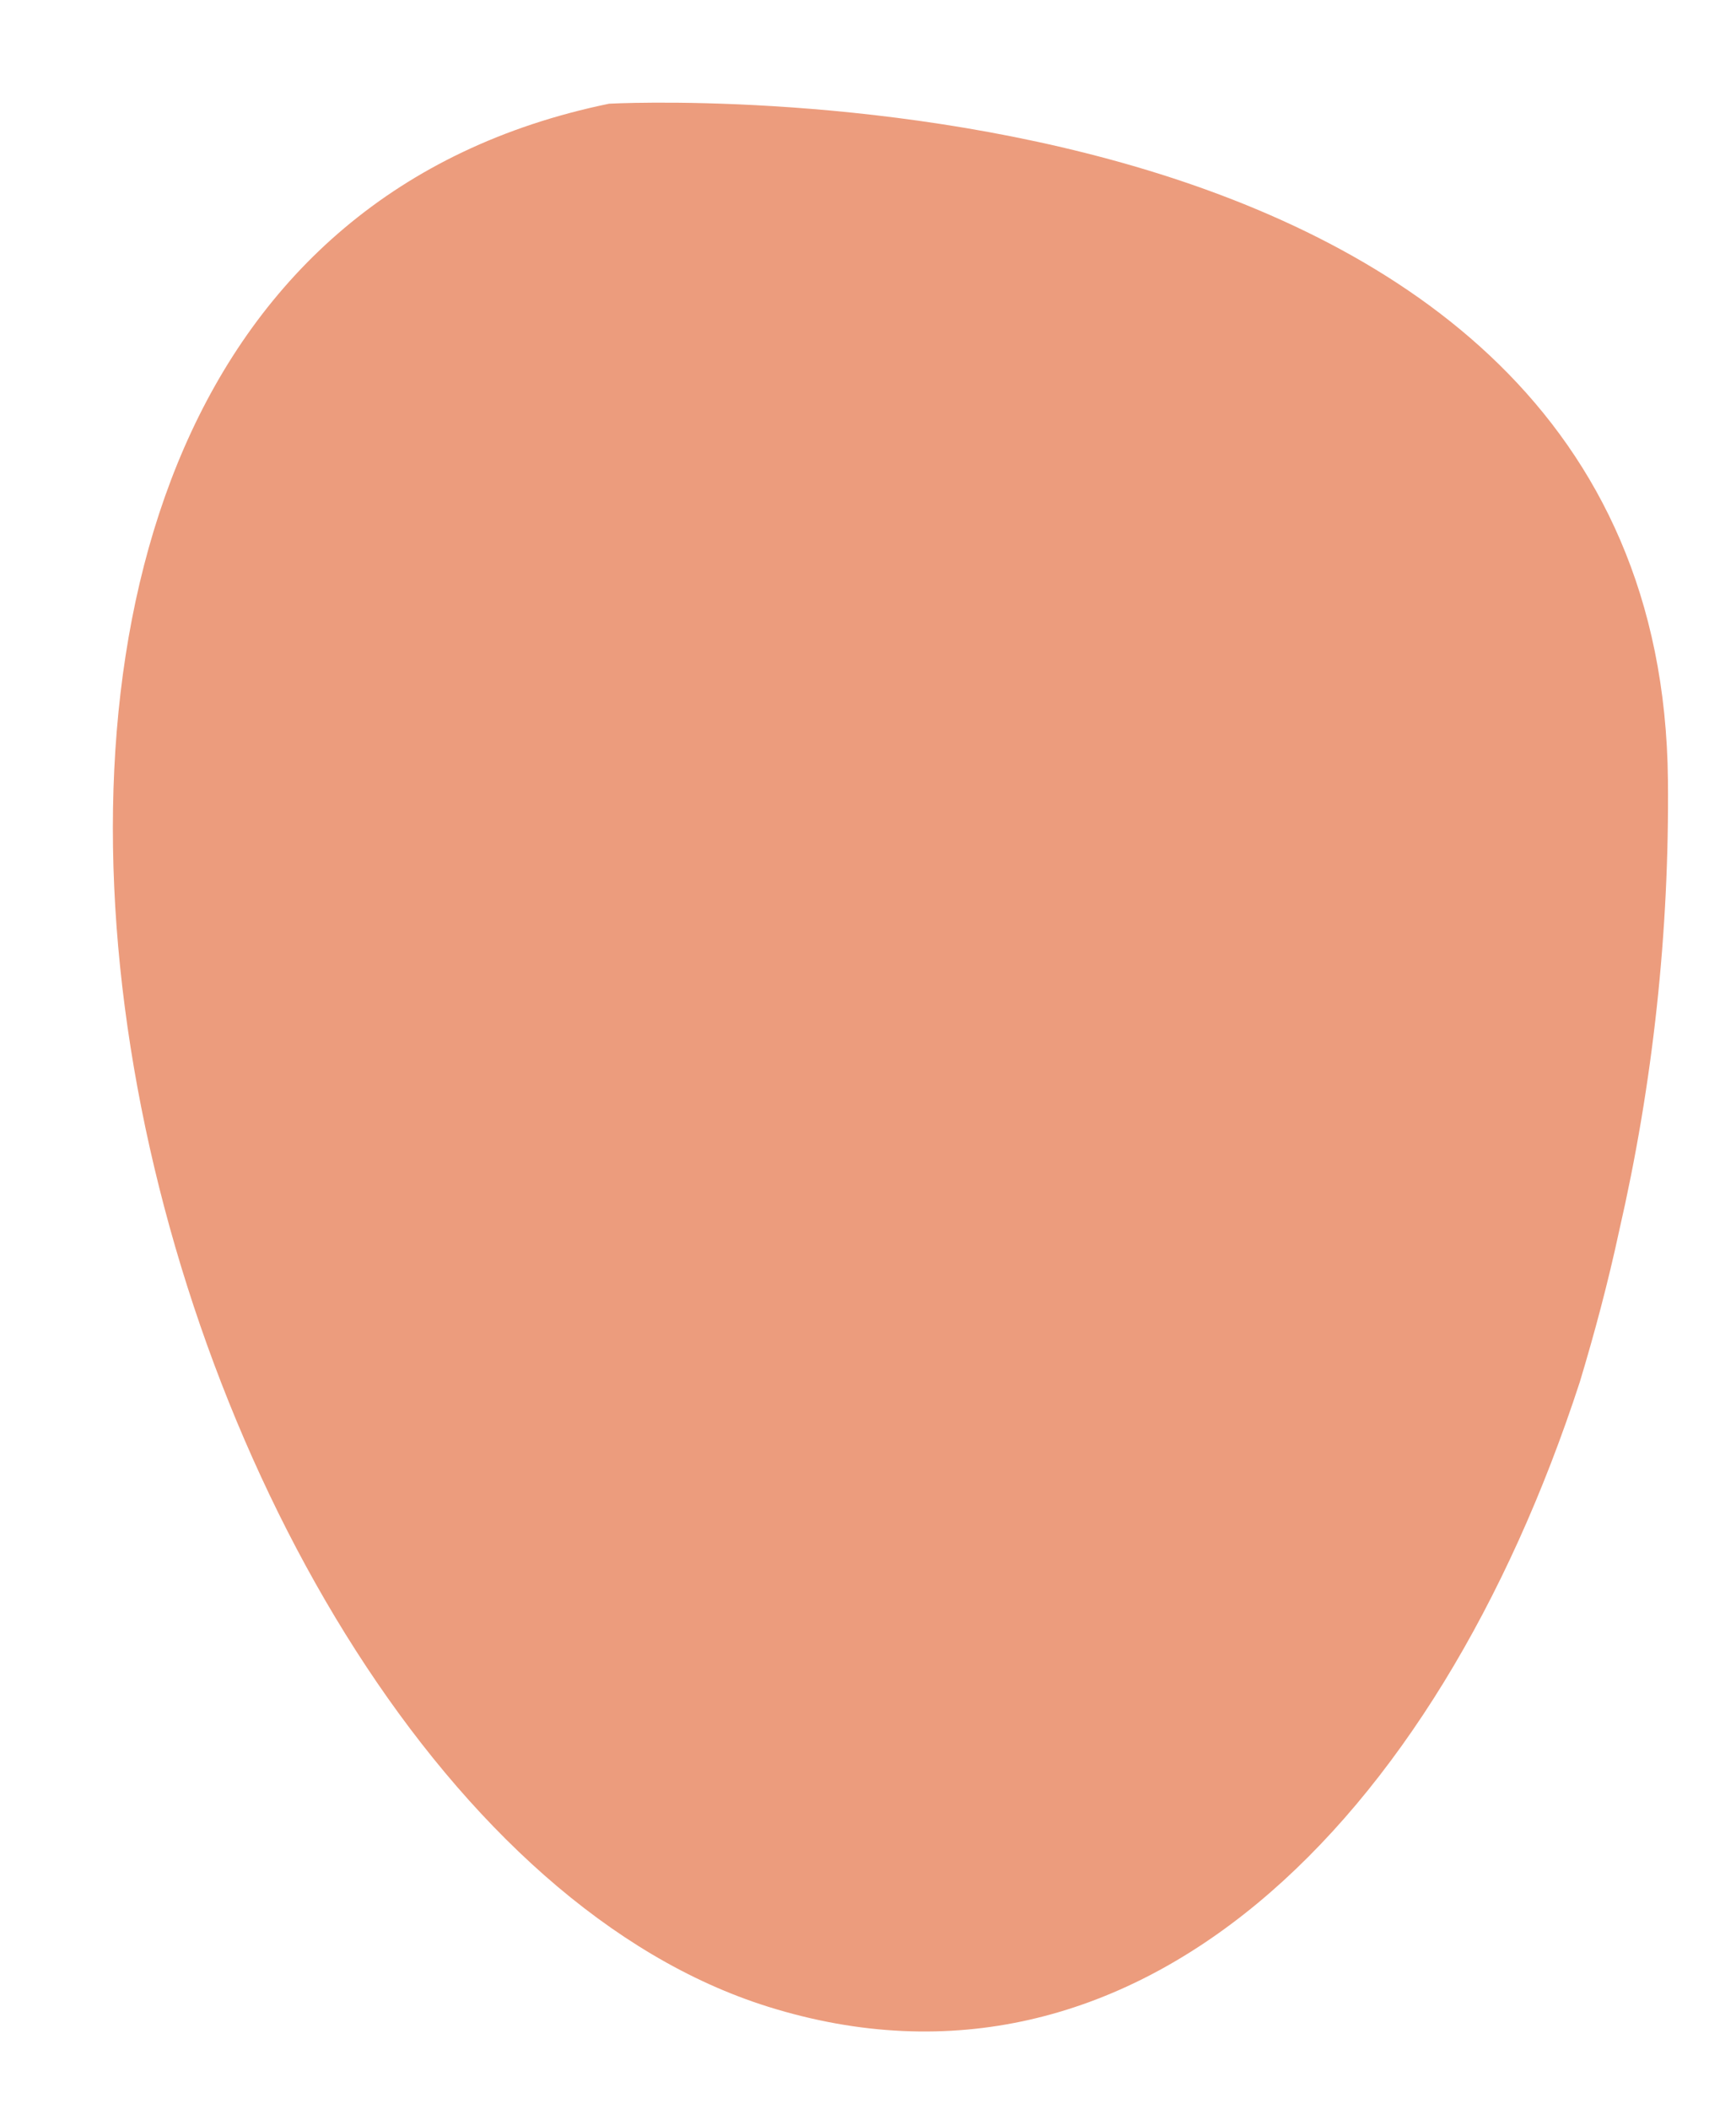 <?xml version="1.0" encoding="UTF-8" standalone="no"?><svg width='14' height='17' viewBox='0 0 14 17' fill='none' xmlns='http://www.w3.org/2000/svg'>
<path d='M6.194 16.177C9.152 17.103 11.578 14.708 12.741 11.139C12.86 10.744 12.968 10.34 13.057 9.926C13.331 8.733 13.463 7.512 13.451 6.288C13.392 0.373 4.912 0.836 4.912 0.836C-1.981 2.256 1.086 14.579 6.194 16.177Z' fill='#EC9C7D'/>
</svg>
